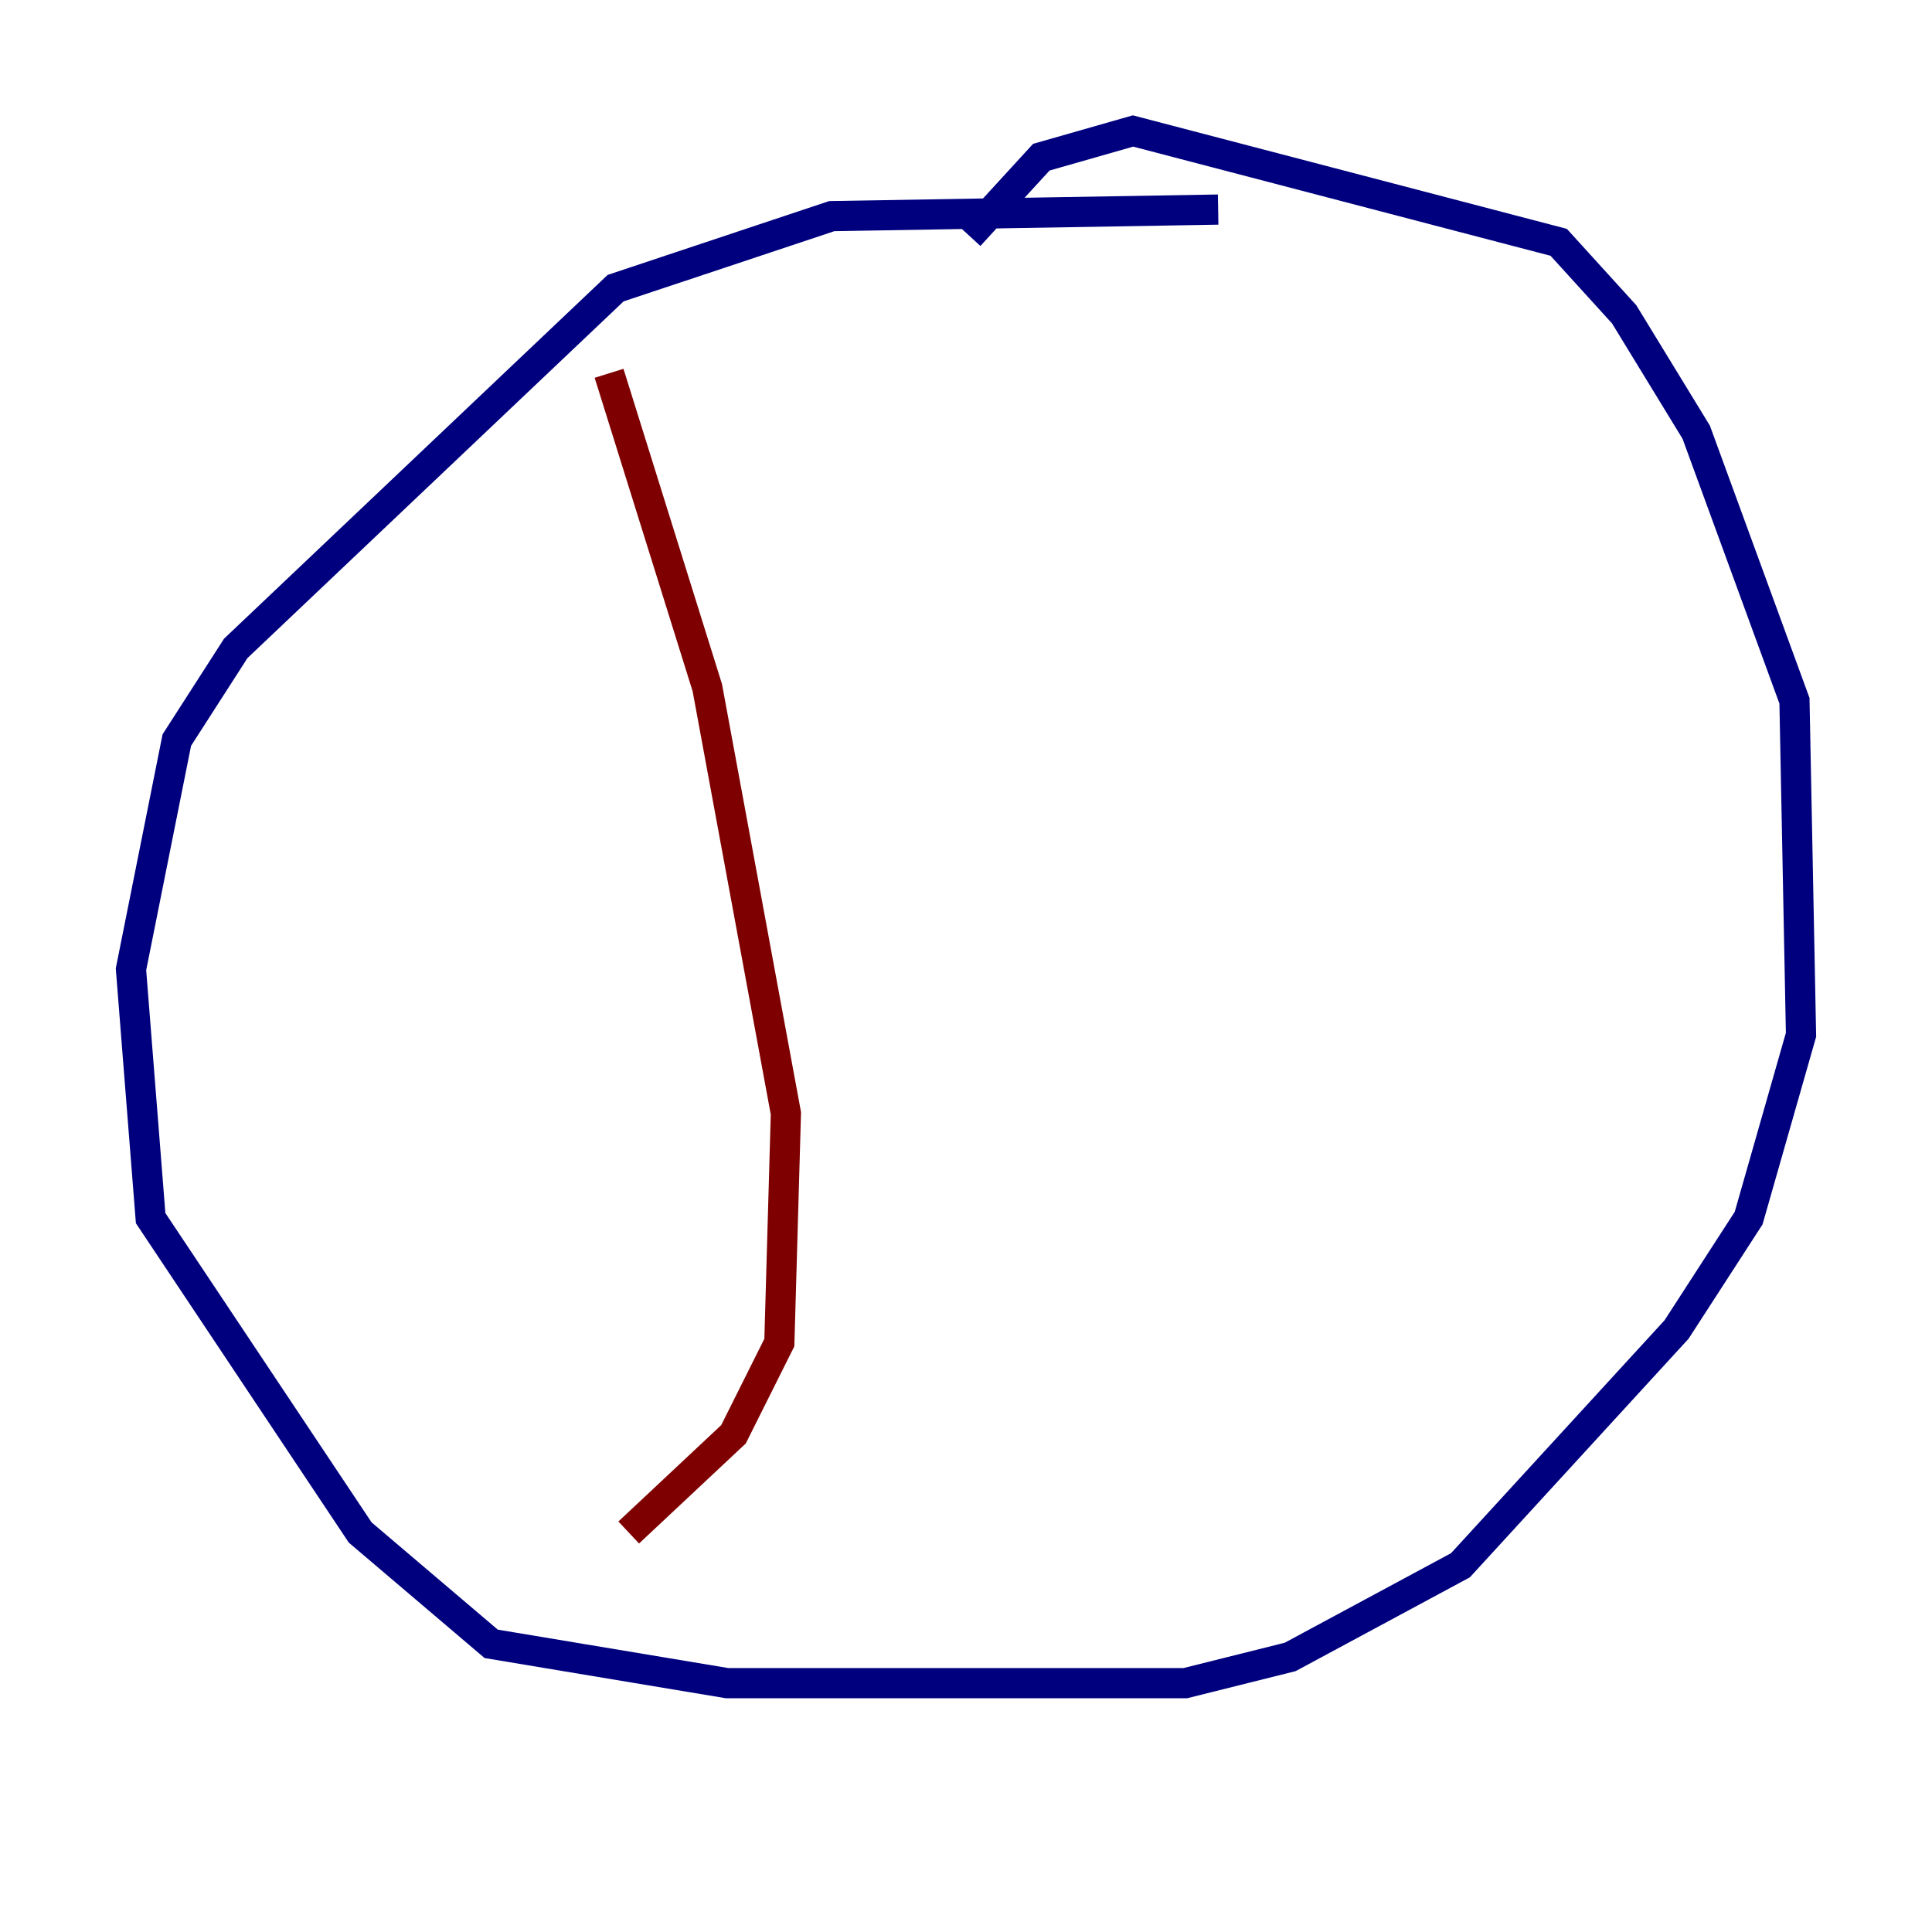 <?xml version="1.0" encoding="utf-8" ?>
<svg baseProfile="tiny" height="128" version="1.2" viewBox="0,0,128,128" width="128" xmlns="http://www.w3.org/2000/svg" xmlns:ev="http://www.w3.org/2001/xml-events" xmlns:xlink="http://www.w3.org/1999/xlink"><defs /><polyline fill="none" points="80.705,13.885 55.105,14.319 40.786,19.091 15.62,42.956 11.715,49.031 8.678,64.217 9.98,80.705 23.864,101.532 32.542,108.909 48.163,111.512 78.536,111.512 85.478,109.776 96.759,103.702 111.078,88.081 115.851,80.705 119.322,68.556 118.888,46.427 112.38,28.637 107.607,20.827 103.268,16.054 75.064,8.678 68.99,10.414 64.217,15.62" stroke="#00007f" stroke-width="2" /><polyline fill="none" points="40.352,24.732 46.861,45.559 52.068,73.763 51.634,88.949 48.597,95.024 41.654,101.532" stroke="#7f0000" stroke-width="2" /></svg>